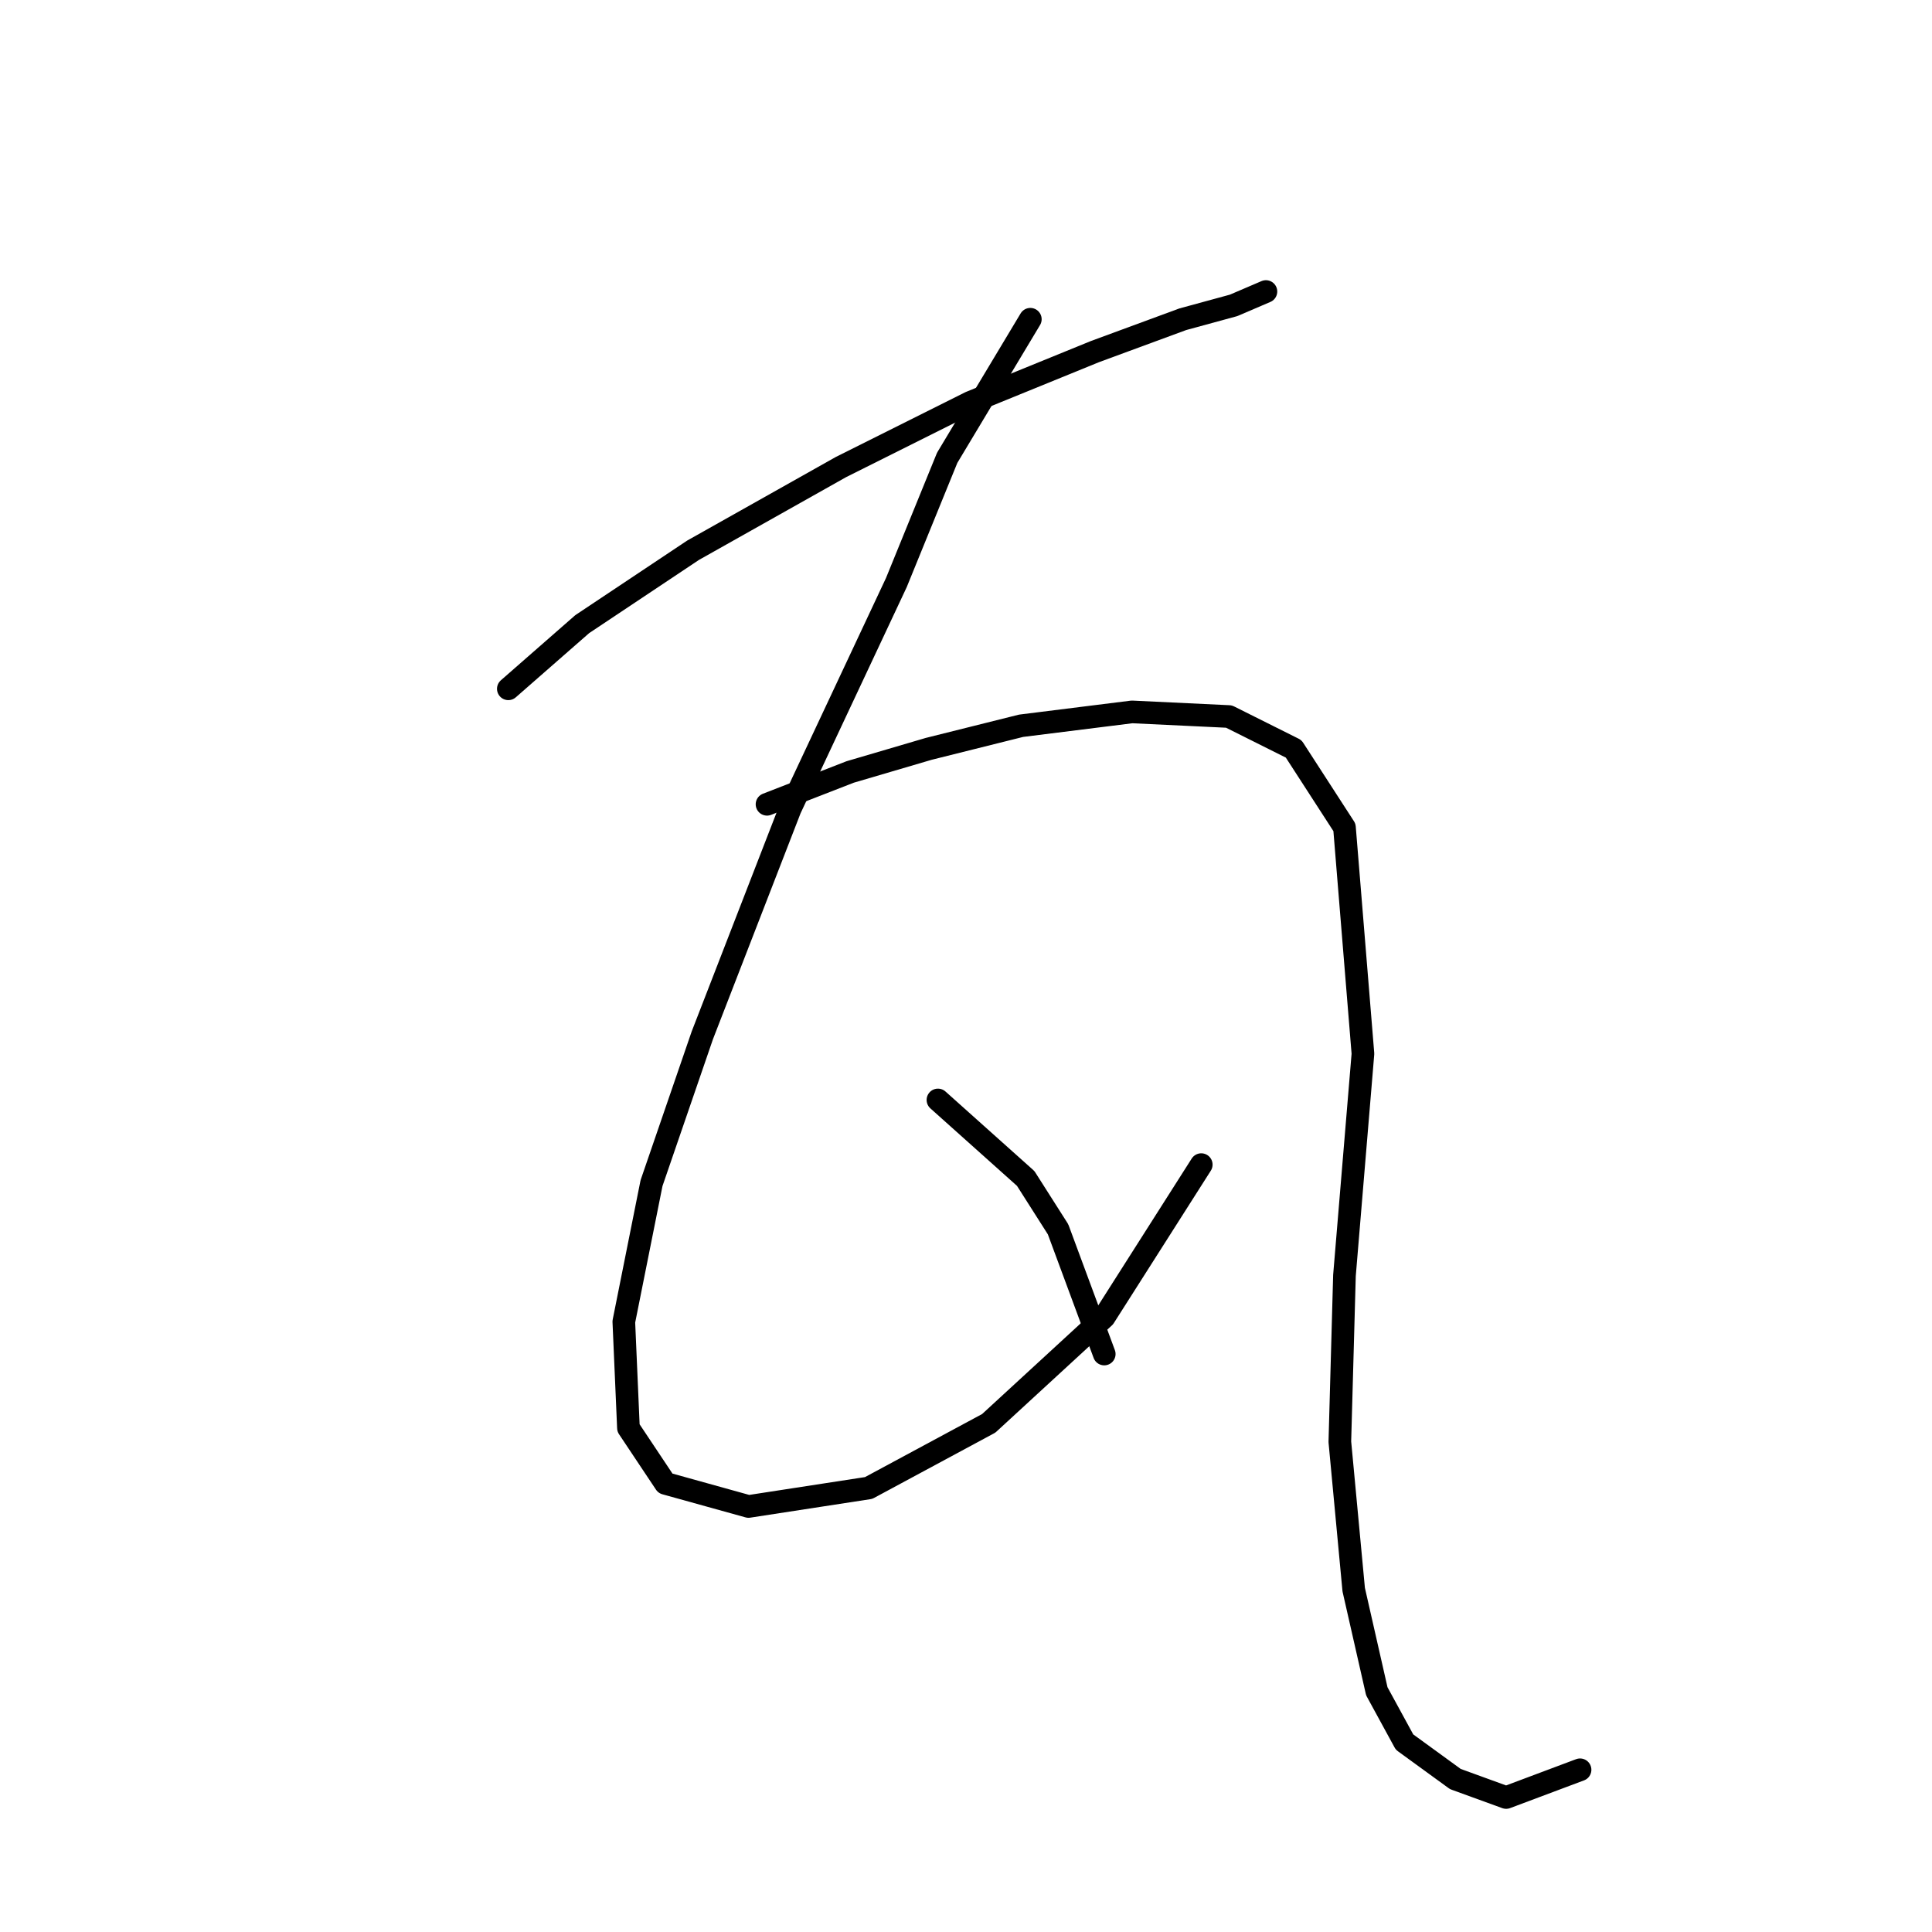 <?xml version="1.0" standalone="no"?>
    <svg width="256" height="256" xmlns="http://www.w3.org/2000/svg" version="1.1">
    <polyline stroke="black" stroke-width="3" stroke-linecap="round" fill="transparent" stroke-linejoin="round" points="67.356 91.271 77.149 82.701 91.84 72.907 111.428 61.889 128.567 53.32 145.094 46.586 156.724 42.302 163.457 40.465 167.742 38.629 167.742 38.629 " />
        <polyline stroke="black" stroke-width="3" stroke-linecap="round" fill="transparent" stroke-linejoin="round" points="136.524 42.302 125.506 60.665 118.773 77.192 104.695 107.186 93.064 137.179 86.331 156.767 82.659 175.13 83.271 189.209 88.168 196.554 99.186 199.615 115.1 197.166 131.015 188.597 146.318 174.518 159.173 154.318 159.173 154.318 " />
        <polyline stroke="black" stroke-width="3" stroke-linecap="round" fill="transparent" stroke-linejoin="round" points="101.634 106.573 112.652 102.289 123.058 99.228 135.3 96.168 149.991 94.331 162.845 94.943 171.415 99.228 178.148 109.634 180.597 139.628 178.148 169.009 177.536 191.045 179.372 210.633 182.433 224.099 186.106 230.832 192.839 235.729 199.572 238.178 209.366 234.505 209.366 234.505 " />
        <polyline stroke="black" stroke-width="3" stroke-linecap="round" fill="transparent" stroke-linejoin="round" points="124.282 145.749 135.912 156.155 140.197 162.888 146.318 179.415 146.318 179.415 " />
        </svg>